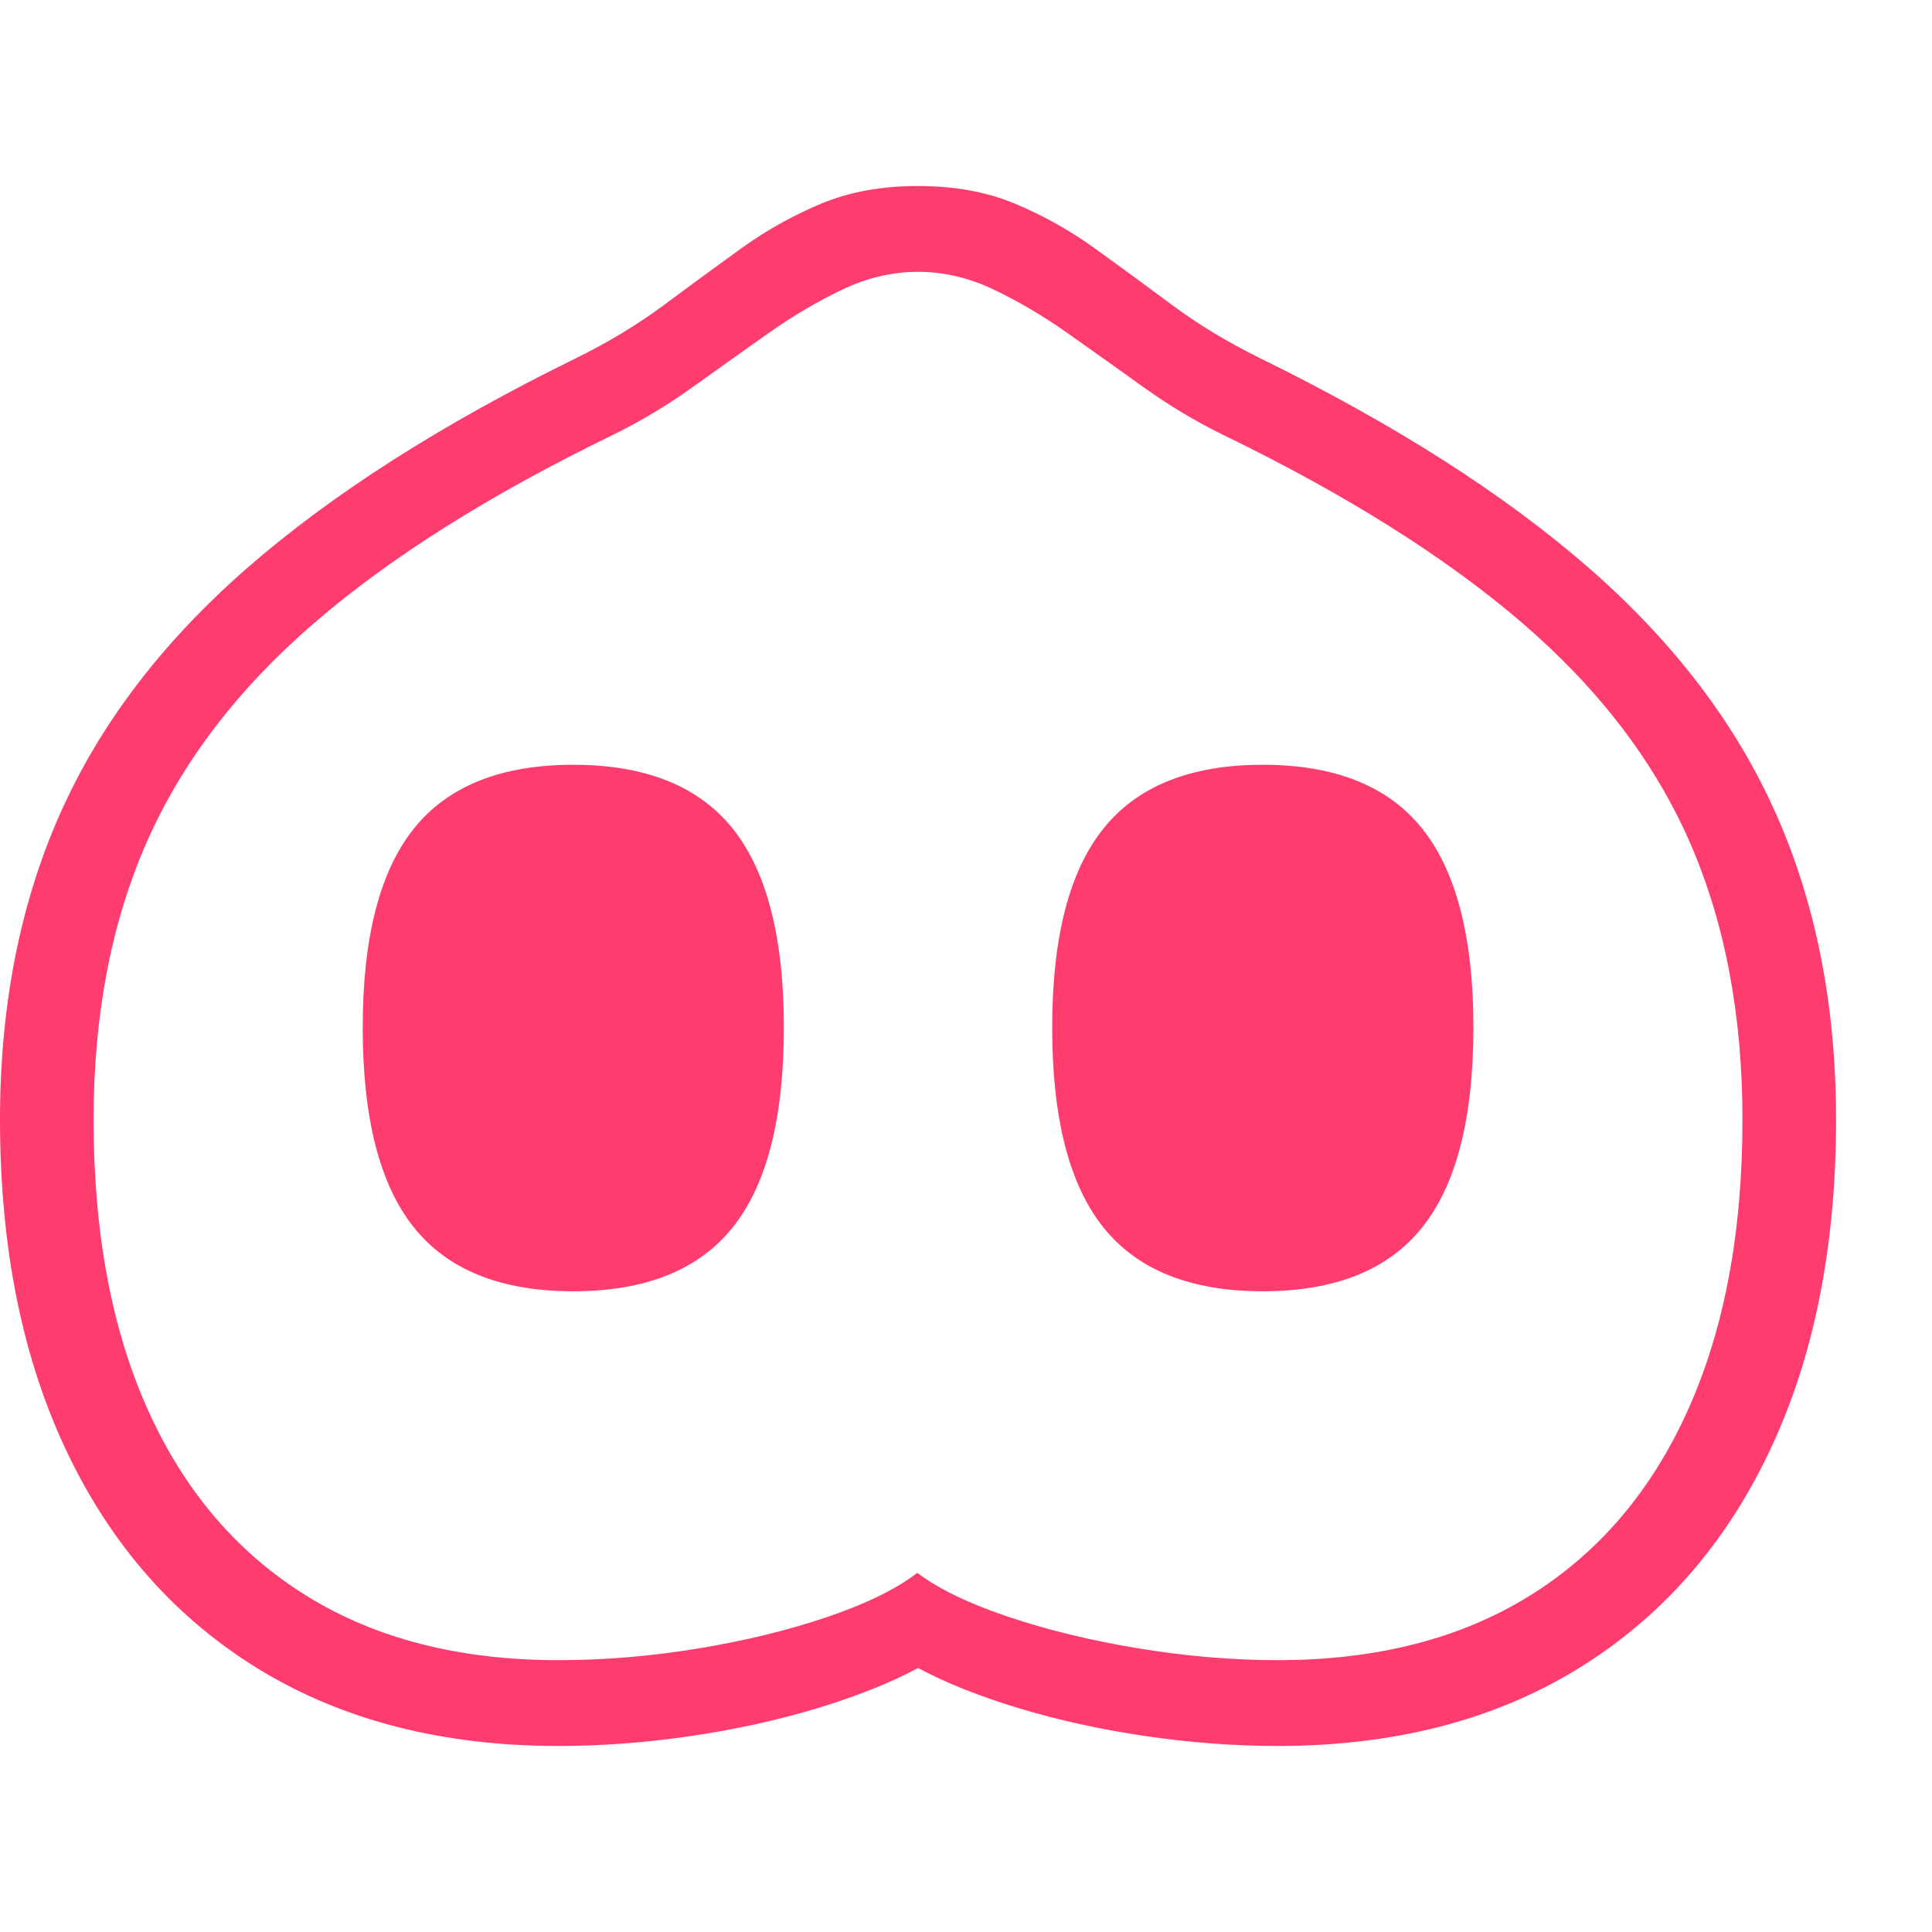 <svg version="1.1" xmlns="http://www.w3.org/2000/svg" style="fill:rgba(0,0,0,1.0)" width="256" height="256" viewBox="0 0 38.703 31.25"><path fill="rgb(255, 60, 110)" d="M11.188 31.25 C8.875 31.25 6.883 30.742 5.211 29.727 C3.539 28.711 2.253 27.263 1.352 25.383 C0.451 23.503 0 21.276 0 18.703 C0 16.432 0.398 14.396 1.195 12.594 C1.992 10.792 3.24 9.148 4.938 7.664 C6.635 6.18 8.833 4.776 11.531 3.453 C12.188 3.13 12.781 2.771 13.312 2.375 C13.844 1.979 14.359 1.602 14.859 1.242 C15.359 0.883 15.891 0.586 16.453 0.352 C17.016 0.117 17.661 -0 18.391 -0 C19.12 -0 19.766 0.117 20.328 0.352 C20.891 0.586 21.422 0.883 21.922 1.242 C22.422 1.602 22.937 1.979 23.469 2.375 C24 2.771 24.594 3.13 25.25 3.453 C27.948 4.776 30.146 6.18 31.844 7.664 C33.542 9.148 34.789 10.792 35.586 12.594 C36.383 14.396 36.781 16.432 36.781 18.703 C36.781 21.276 36.331 23.503 35.43 25.383 C34.529 27.263 33.242 28.711 31.57 29.727 C29.898 30.742 27.906 31.25 25.594 31.25 C24.74 31.25 23.865 31.185 22.969 31.055 C22.073 30.924 21.227 30.74 20.43 30.5 C19.633 30.26 18.953 29.99 18.391 29.688 C17.828 29.99 17.148 30.26 16.352 30.5 C15.555 30.74 14.708 30.924 13.812 31.055 C12.917 31.185 12.042 31.25 11.188 31.25 Z M11.484 22.141 C10.036 22.141 8.971 21.714 8.289 20.859 C7.607 20.005 7.266 18.672 7.266 16.859 C7.266 15.057 7.607 13.729 8.289 12.875 C8.971 12.021 10.036 11.594 11.484 11.594 C12.932 11.594 13.997 12.021 14.68 12.875 C15.362 13.729 15.703 15.057 15.703 16.859 C15.703 18.672 15.362 20.005 14.68 20.859 C13.997 21.714 12.932 22.141 11.484 22.141 Z M11.188 29.531 C12.104 29.531 13.036 29.453 13.984 29.297 C14.932 29.141 15.797 28.93 16.578 28.664 C17.359 28.398 17.958 28.104 18.375 27.781 C18.802 28.104 19.411 28.398 20.203 28.664 C20.995 28.93 21.867 29.141 22.82 29.297 C23.773 29.453 24.698 29.531 25.594 29.531 C27.573 29.531 29.255 29.102 30.641 28.242 C32.026 27.383 33.083 26.143 33.812 24.523 C34.542 22.904 34.906 20.964 34.906 18.703 C34.906 16.609 34.555 14.758 33.852 13.148 C33.148 11.539 32.031 10.076 30.5 8.758 C28.969 7.44 26.969 6.182 24.5 4.984 C23.948 4.714 23.414 4.393 22.898 4.023 C22.383 3.654 21.878 3.294 21.383 2.945 C20.888 2.596 20.393 2.305 19.898 2.07 C19.404 1.836 18.901 1.719 18.391 1.719 C17.88 1.719 17.378 1.836 16.883 2.07 C16.388 2.305 15.893 2.596 15.398 2.945 C14.904 3.294 14.398 3.654 13.883 4.023 C13.367 4.393 12.833 4.714 12.281 4.984 C9.812 6.182 7.815 7.44 6.289 8.758 C4.763 10.076 3.646 11.539 2.938 13.148 C2.229 14.758 1.875 16.609 1.875 18.703 C1.875 20.974 2.24 22.917 2.969 24.531 C3.698 26.146 4.755 27.383 6.141 28.242 C7.526 29.102 9.208 29.531 11.188 29.531 Z M25.297 22.141 C23.849 22.141 22.784 21.714 22.102 20.859 C21.419 20.005 21.078 18.672 21.078 16.859 C21.078 15.057 21.419 13.729 22.102 12.875 C22.784 12.021 23.849 11.594 25.297 11.594 C26.745 11.594 27.81 12.021 28.492 12.875 C29.174 13.729 29.516 15.057 29.516 16.859 C29.516 18.672 29.174 20.005 28.492 20.859 C27.81 21.714 26.745 22.141 25.297 22.141 Z M38.703 26.562" /></svg>